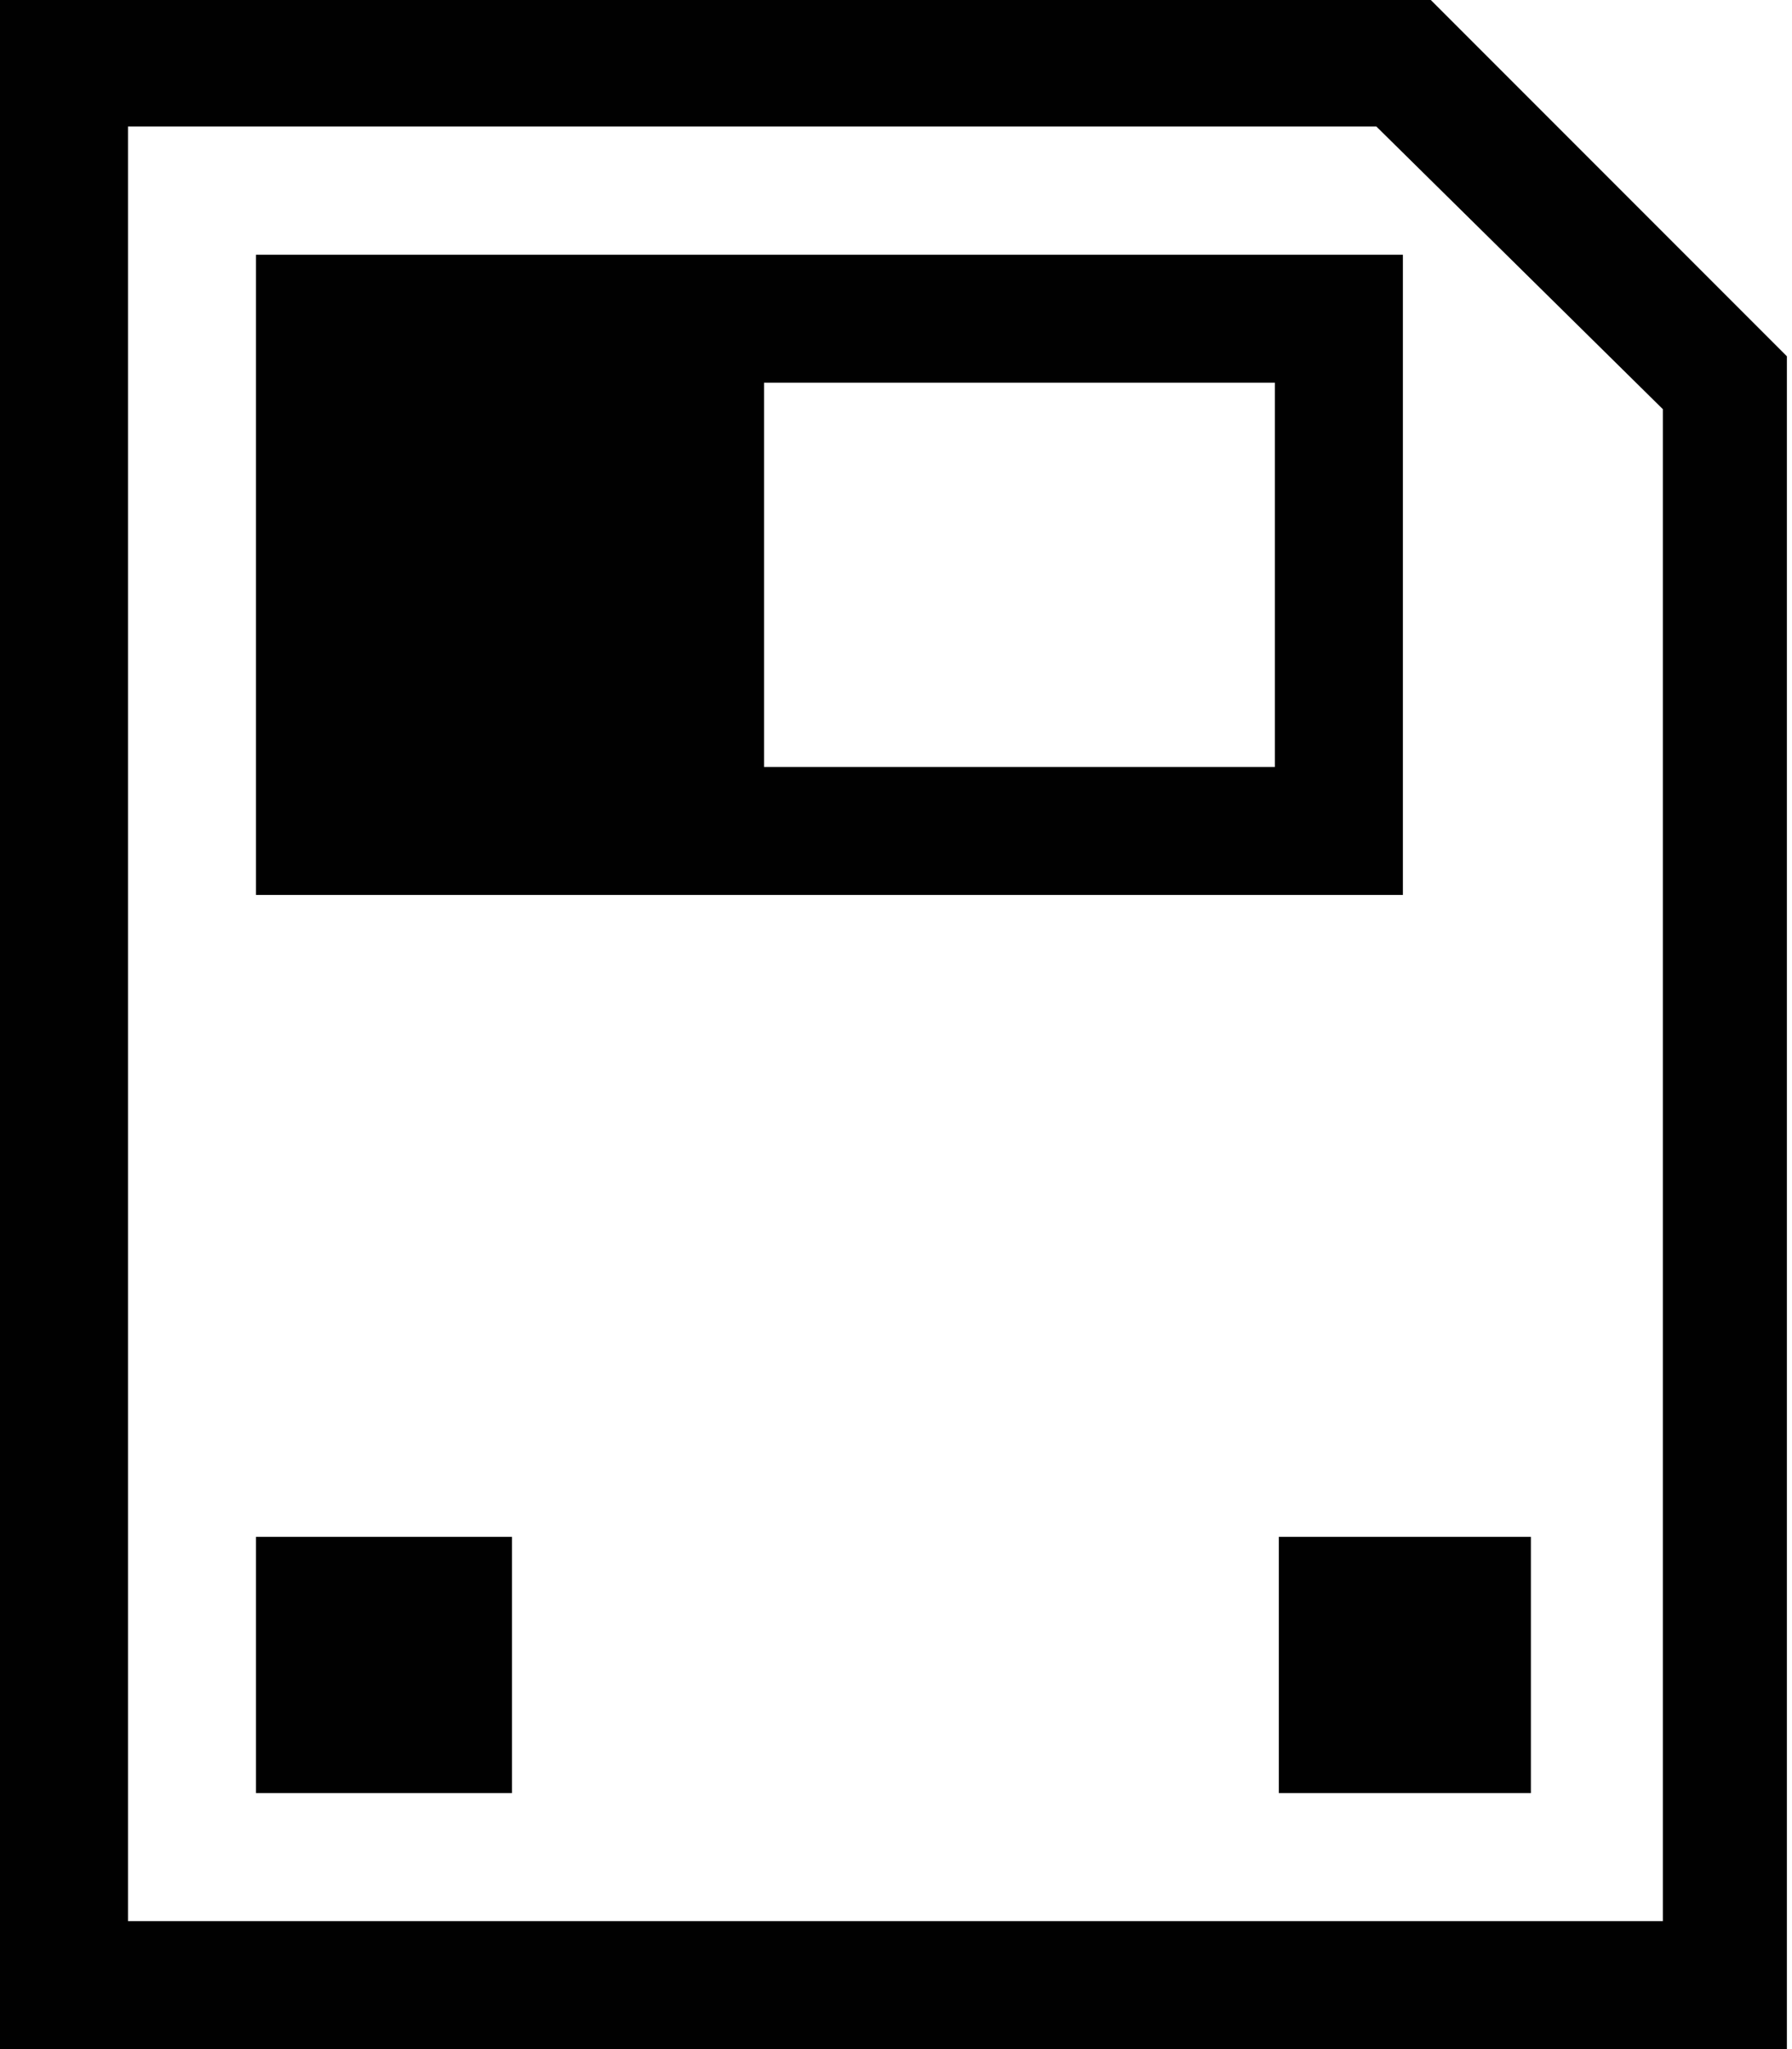 <svg xmlns="http://www.w3.org/2000/svg" xmlns:xlink="http://www.w3.org/1999/xlink" preserveAspectRatio="xMidYMid" width="14" height="16" viewBox="0 0 14 16">
  <defs>
    <style>

      .cls-2 {
        fill: #010101;
      }
    </style>
  </defs>
  <path d="M0.000,16.000 C0.000,16.000 0.000,-0.011 0.000,-0.011 C0.000,-0.011 11.167,-0.011 11.167,-0.011 C11.167,-0.011 13.960,2.782 13.960,2.782 C13.960,2.782 13.960,16.000 13.960,16.000 C13.960,16.000 0.000,16.000 0.000,16.000 ZM12.991,3.195 C12.991,3.195 10.753,0.988 10.753,0.988 C10.753,0.988 1.000,0.988 1.000,0.988 C1.000,0.988 1.000,15.001 1.000,15.001 C1.000,15.001 12.991,15.001 12.991,15.001 C12.991,15.001 12.991,3.195 12.991,3.195 ZM10.960,6.988 C10.960,6.988 2.000,6.988 2.000,6.988 C2.000,6.988 2.000,1.989 2.000,1.989 C2.000,1.989 10.960,1.989 10.960,1.989 C10.960,1.989 10.960,6.988 10.960,6.988 ZM9.960,2.988 C9.960,2.988 5.969,2.988 5.969,2.988 C5.969,2.988 5.969,5.989 5.969,5.989 C5.969,5.989 9.960,5.989 9.960,5.989 C9.960,5.989 9.960,2.988 9.960,2.988 ZM4.000,14.001 C4.000,14.001 2.000,14.001 2.000,14.001 C2.000,14.001 2.000,12.000 2.000,12.000 C2.000,12.000 4.000,12.000 4.000,12.000 C4.000,12.000 4.000,14.001 4.000,14.001 ZM11.960,14.001 C11.960,14.001 9.991,14.001 9.991,14.001 C9.991,14.001 9.991,12.000 9.991,12.000 C9.991,12.000 11.960,12.000 11.960,12.000 C11.960,12.000 11.960,14.001 11.960,14.001 Z" id="path-1" class="cls-2" fill-rule="evenodd"/>
</svg>
